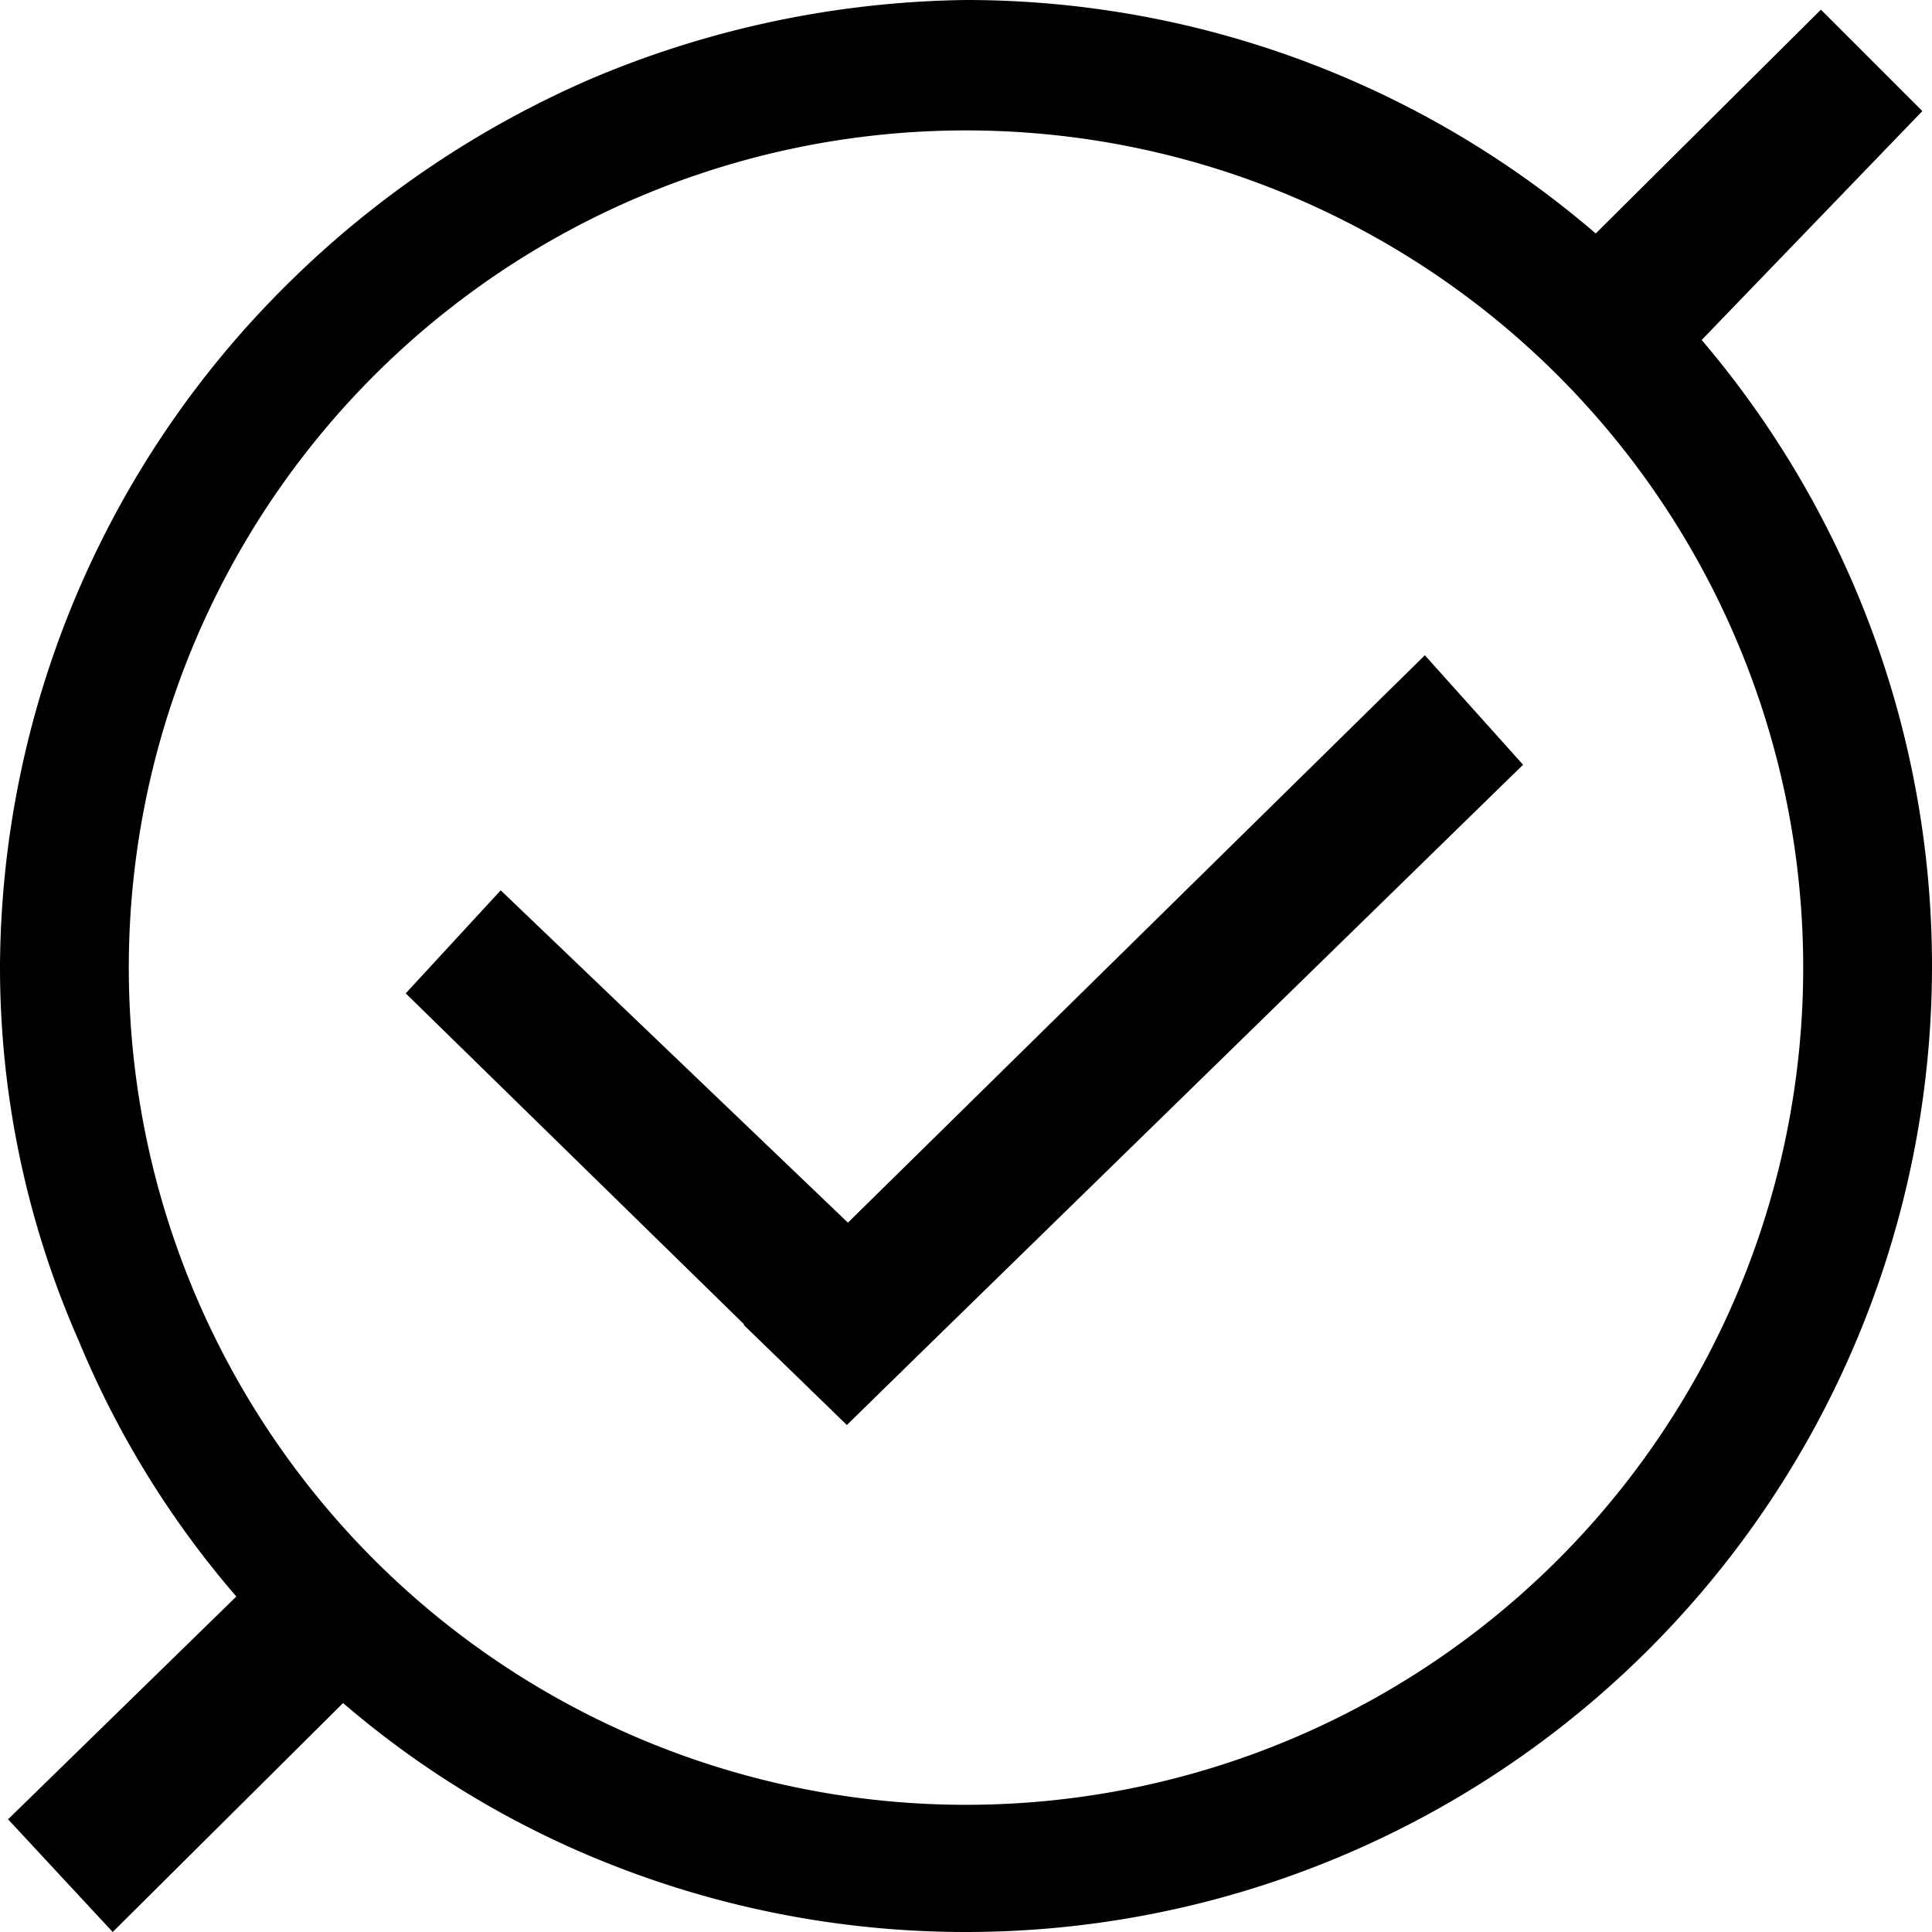 <svg id="图层_1" data-name="图层 1" xmlns="http://www.w3.org/2000/svg" viewBox="0 0 12 12"><defs><style>.cls-1,.cls-2{fill:#606266;}.cls-2{fill-rule:evenodd;}</style></defs><title>xx_</title><path d="M6,.81A5.2,5.2,0,1,0,11.2,6,5.2,5.2,0,0,0,6,.81M6,12a6,6,0,0,1-2.33-.47,5.82,5.82,0,0,1-1.9-1.29A5.84,5.84,0,0,1,.49,8.33,5.76,5.76,0,0,1,0,6,6,6,0,0,1,1.77,1.78,6.15,6.15,0,0,1,3.67.49,6.16,6.16,0,0,1,6,0,6,6,0,1,1,6,12"/><path d="M10.05,2a2.48,2.48,0,0,1,.28.36L11.94.69,11.31.06,9.69,1.67A2.48,2.48,0,0,1,10.05,2Z"/><path d="M2,10.05a2.63,2.63,0,0,1-.29-.37L.05,11.3.7,12l1.62-1.61A2.63,2.63,0,0,1,2,10.05Z"/><polygon points="5.26 8.85 2.52 6.17 3.11 5.53 5.91 8.21 5.26 8.85"/><polygon points="4.62 8.23 8.85 4.07 9.46 4.75 5.26 8.85 4.62 8.23"/></svg>